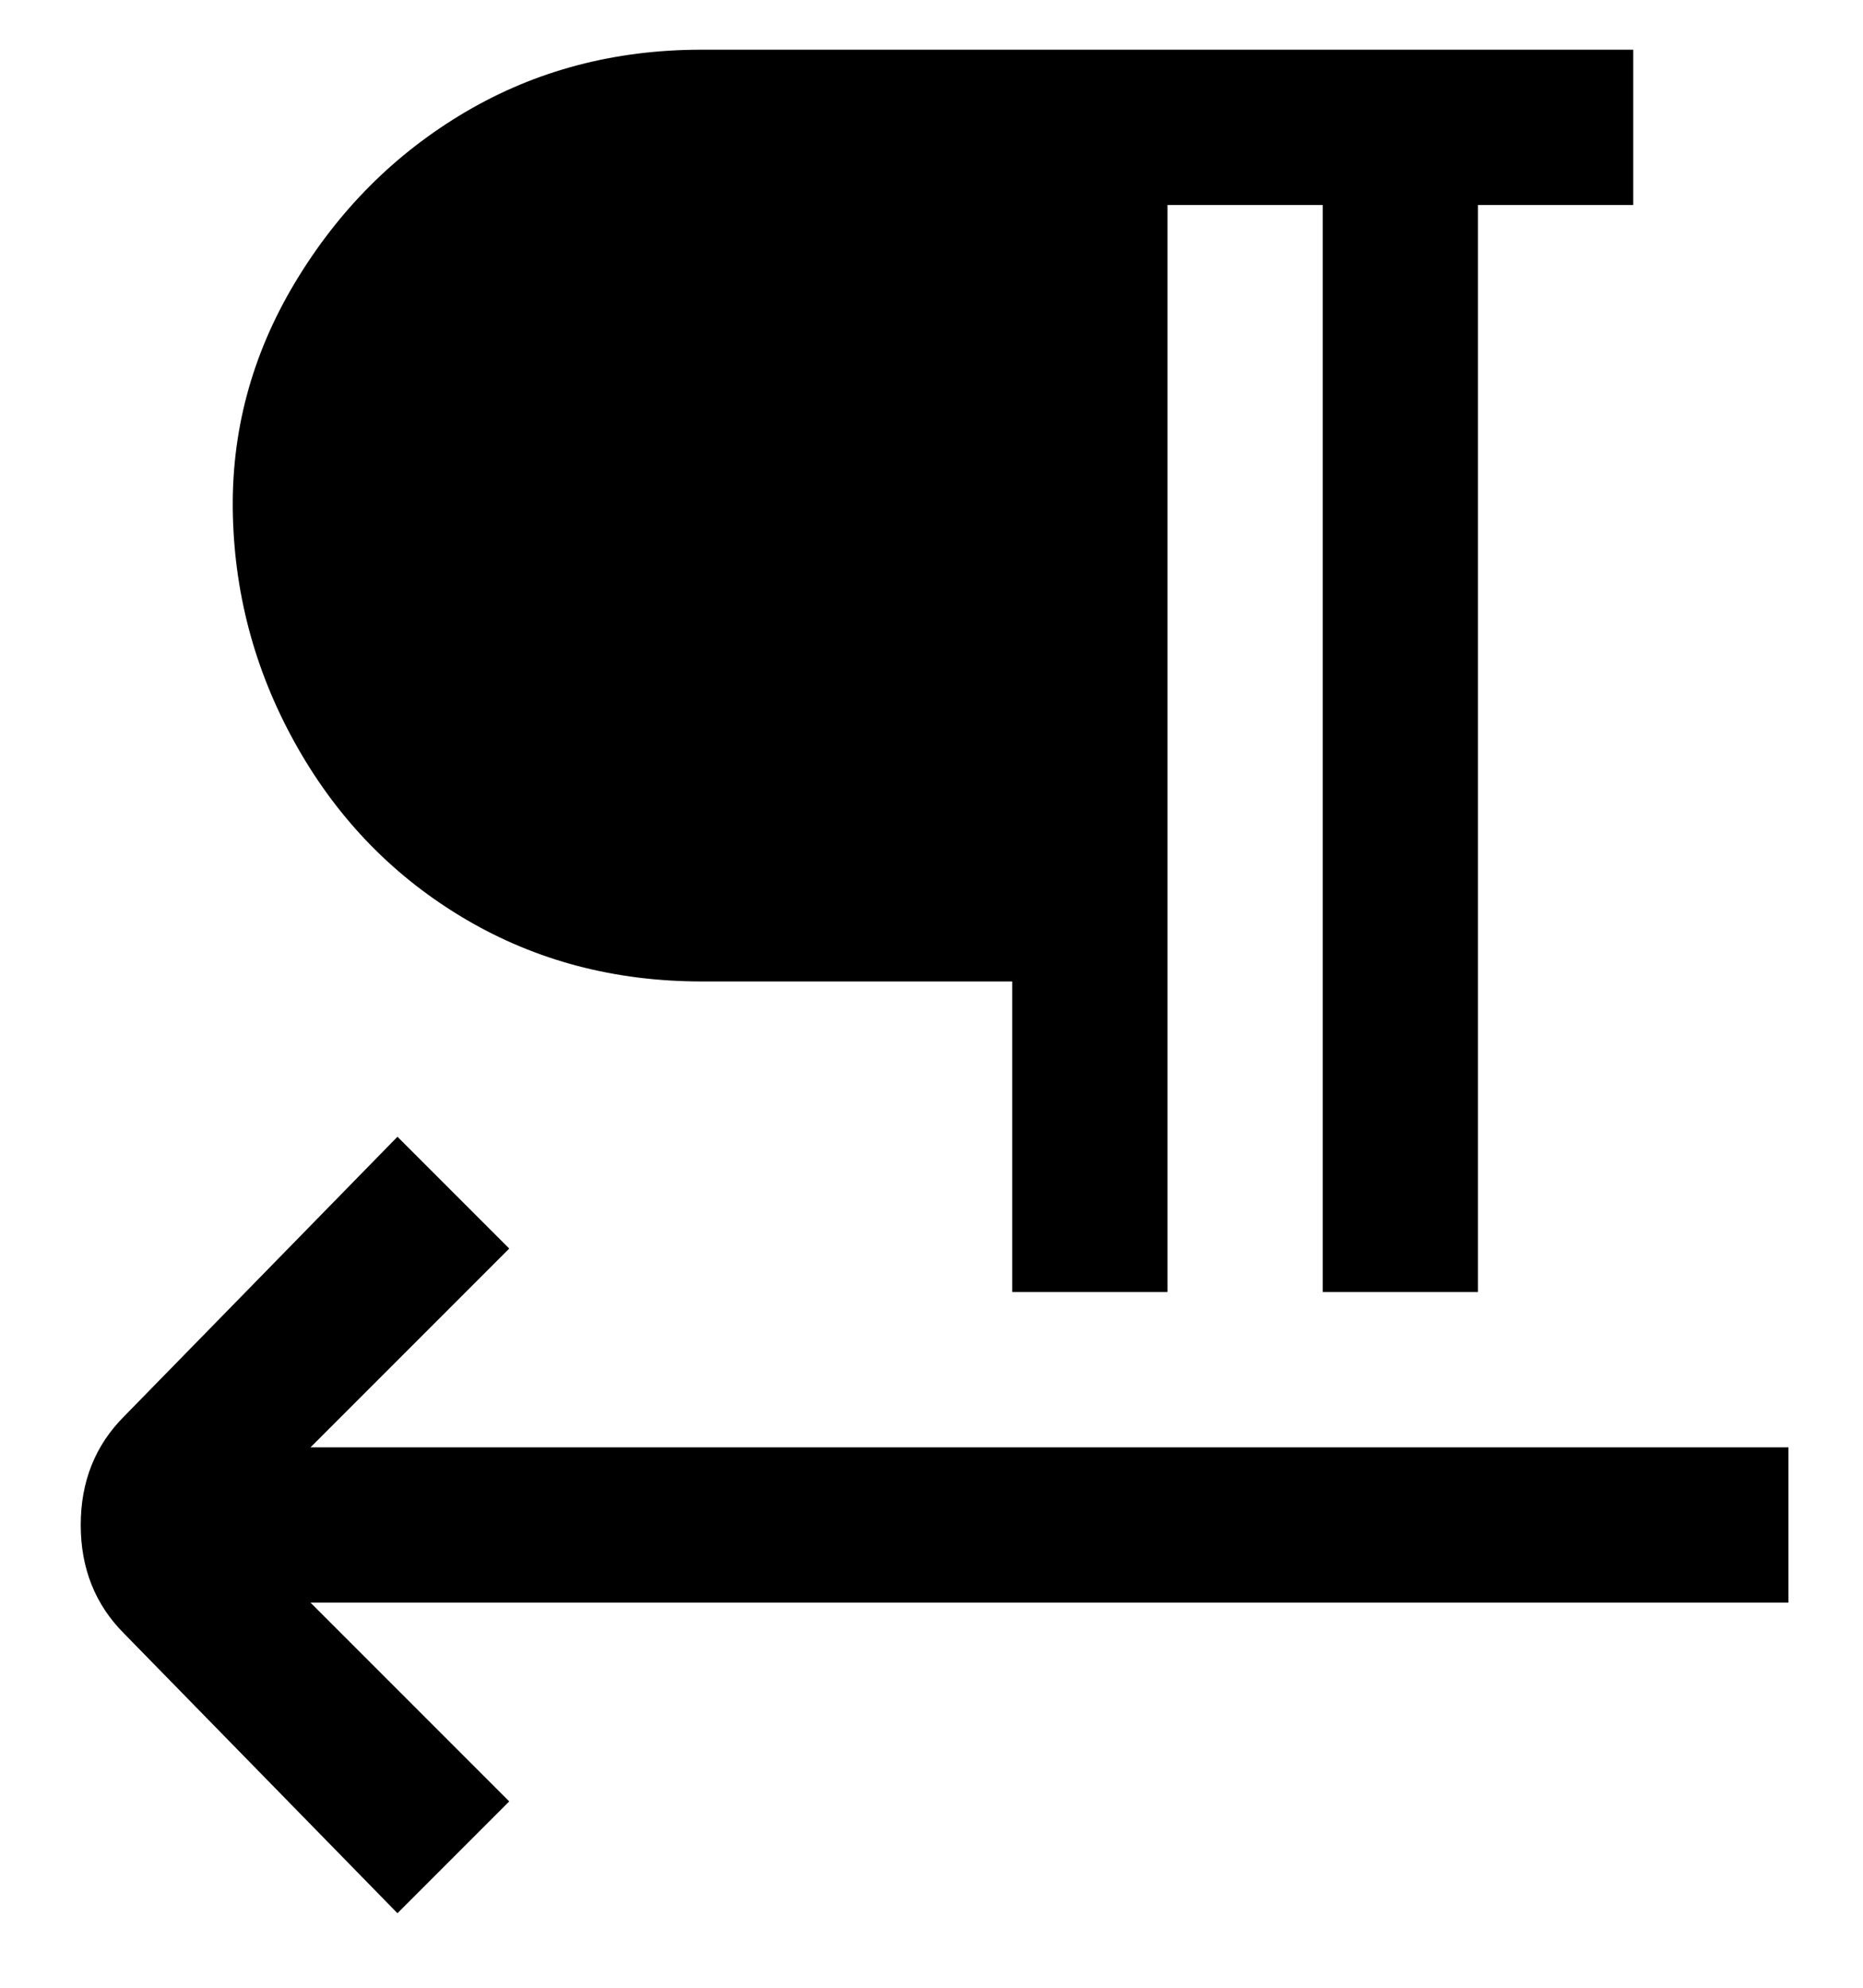 <svg viewBox="0 0 300 320" xmlns="http://www.w3.org/2000/svg"><path d="M113 158h50v50h25V33h25v175h25V33h25V8H113Q92 8 75 18T47.5 45.5Q37 63 37.5 83T48 120.5Q58 138 75 148t38 10zm175 100H50l32 32-18 18-44-45q-7-7-7-17.5t7-17.5l44-45 18 18-32 32h238v25z"/></svg>